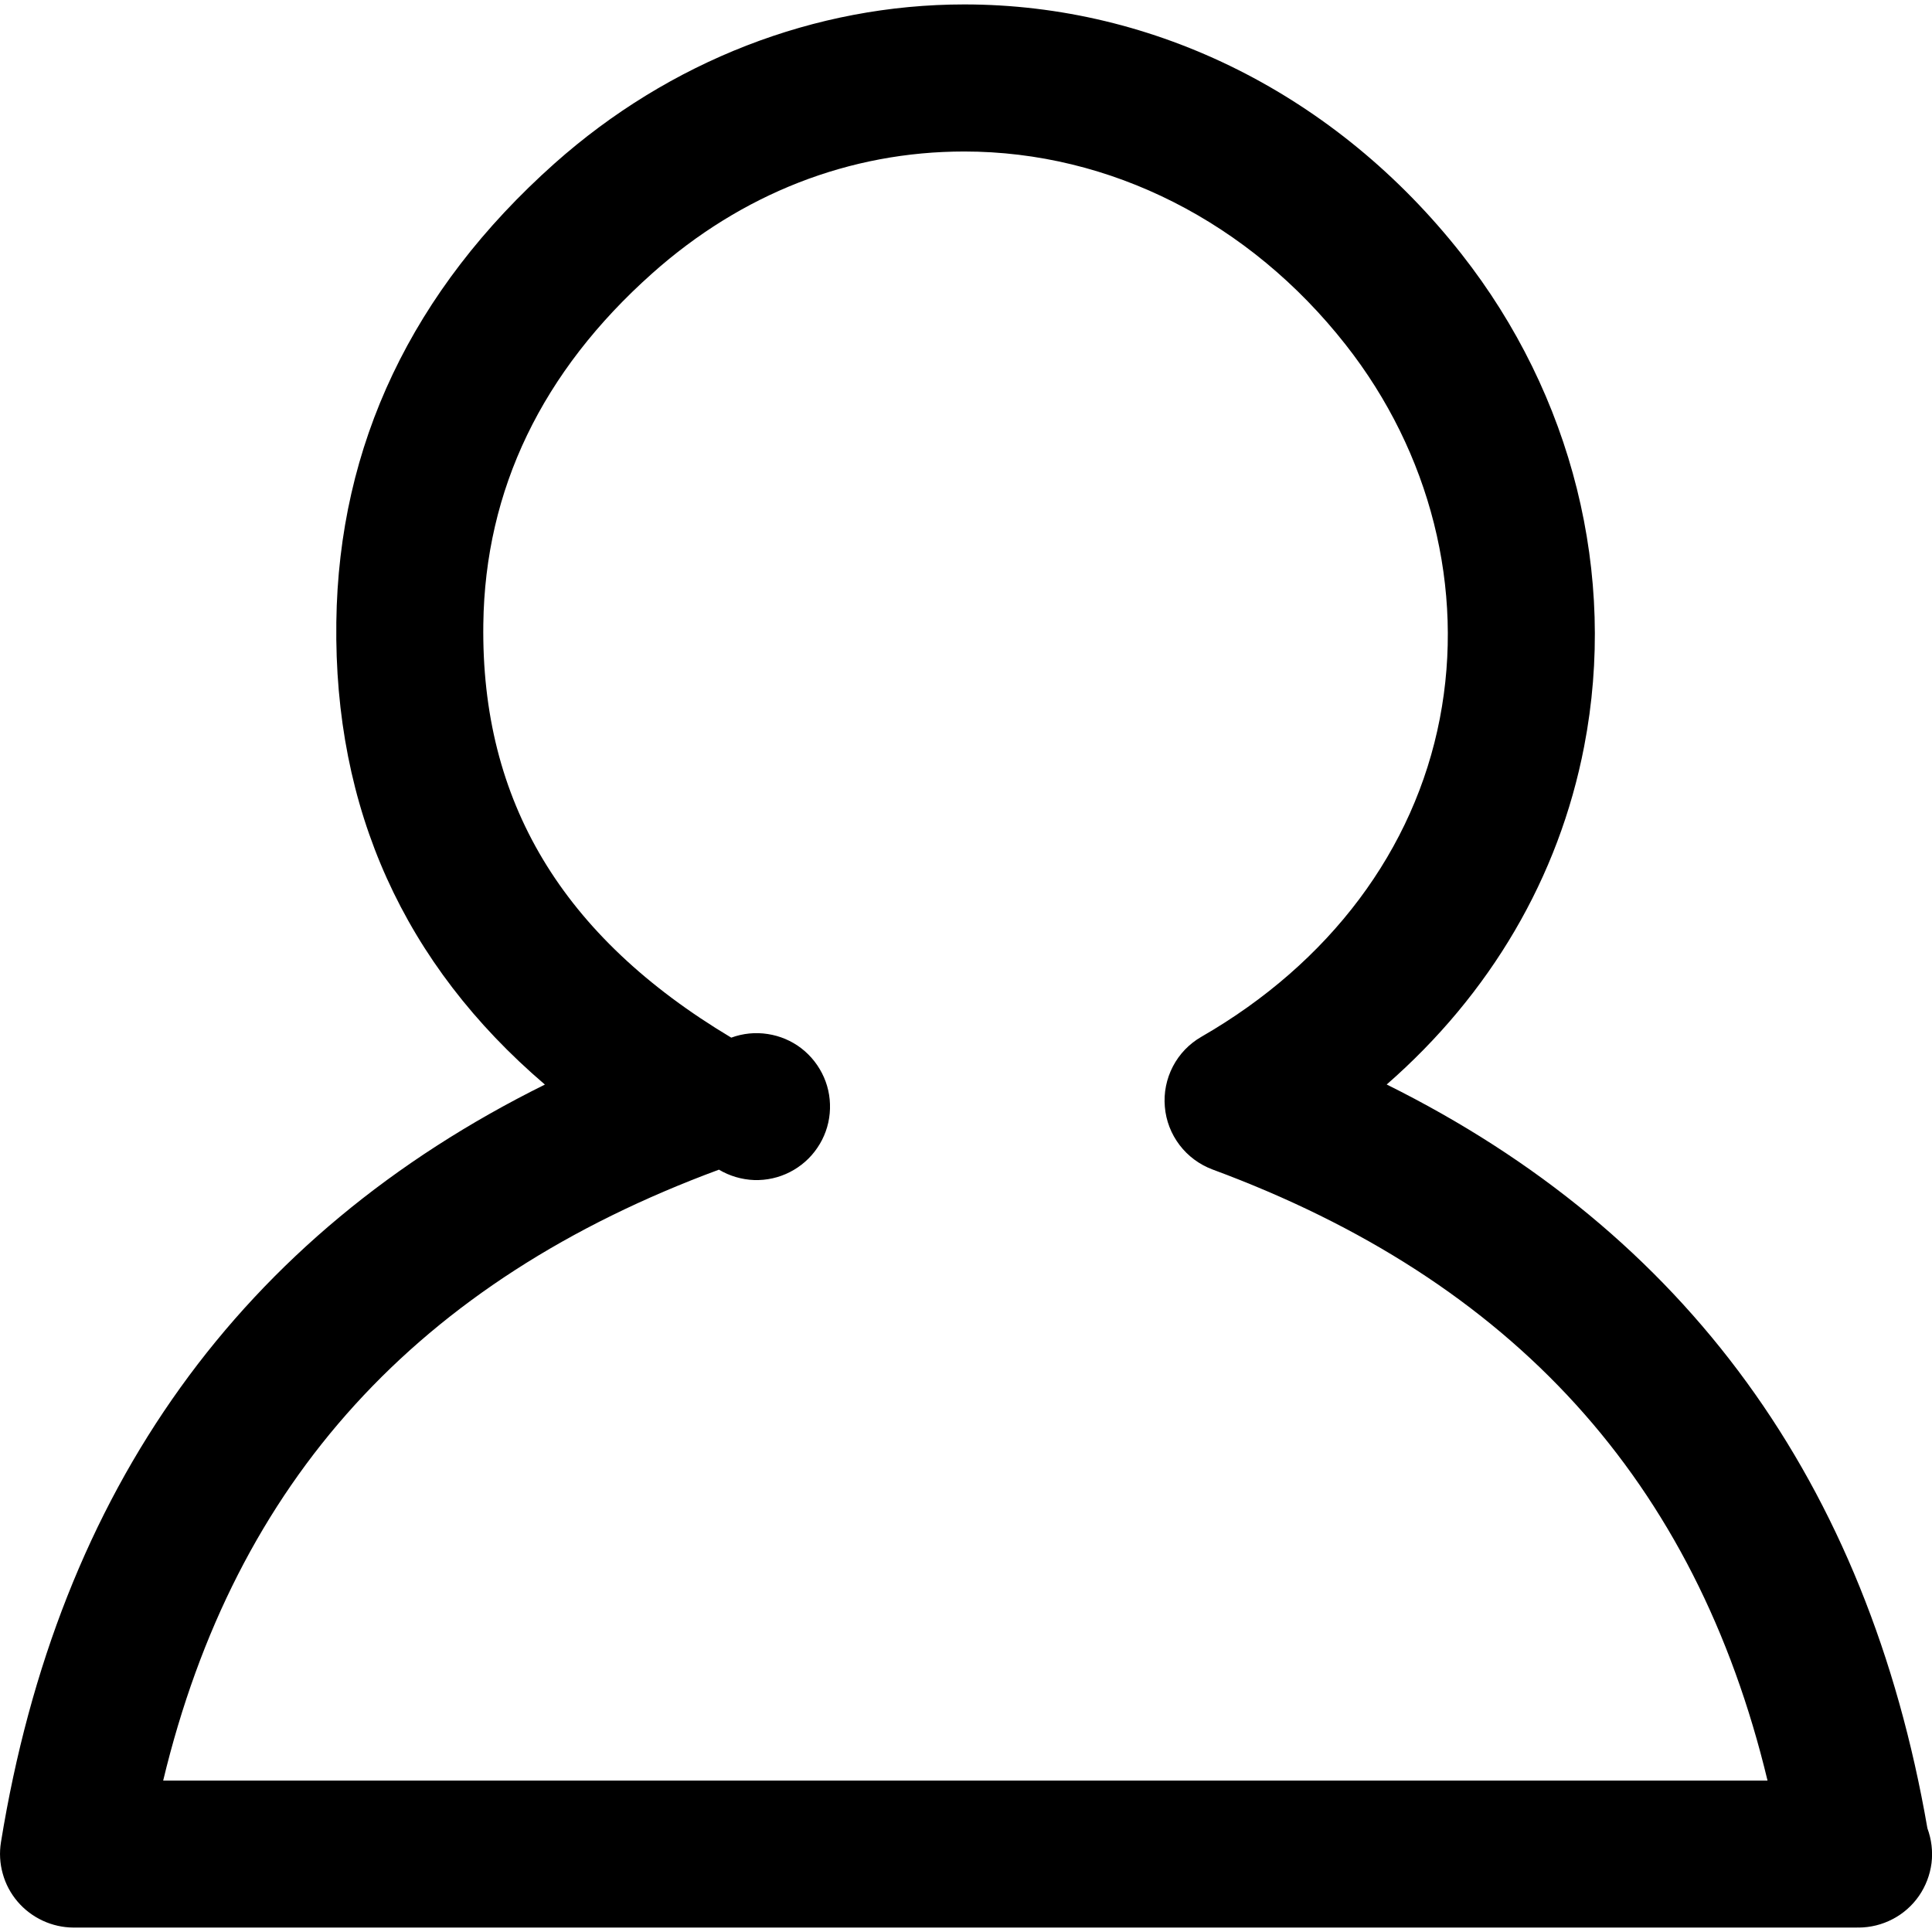 <svg width="24" height="24" viewBox="0 0 24 24" fill="none" xmlns="http://www.w3.org/2000/svg">
<g clip-path="url(#clip0_57_1146)">
<path d="M23.088 23.945C23.082 23.943 23.077 23.943 23.072 23.945H0.913C0.78 23.944 0.65 23.915 0.53 23.859C0.41 23.803 0.303 23.722 0.218 23.622C0.132 23.521 0.069 23.403 0.034 23.275C-0.002 23.148 -0.009 23.014 0.012 22.884C0.723 18.502 2.994 15.343 6.769 13.473C5.018 11.977 4.147 10.05 4.178 7.728C4.206 5.526 5.118 3.61 6.887 2.032C8.318 0.758 10.127 0.055 11.979 0.055C14.355 0.055 16.605 1.185 18.154 3.154C19.535 4.91 20.091 7.142 19.679 9.272C19.365 10.901 18.512 12.349 17.226 13.472C20.942 15.316 23.199 18.416 23.943 22.712C23.994 22.85 24.012 22.998 23.994 23.145C23.975 23.291 23.922 23.43 23.838 23.552C23.754 23.673 23.642 23.772 23.511 23.84C23.38 23.909 23.235 23.944 23.088 23.945ZM2.027 22.119H21.957C21.063 18.399 18.799 15.91 15.063 14.528C14.9 14.467 14.758 14.362 14.653 14.224C14.548 14.086 14.484 13.921 14.47 13.748C14.455 13.575 14.49 13.402 14.57 13.248C14.65 13.094 14.773 12.966 14.923 12.88C16.519 11.961 17.571 10.556 17.886 8.926C18.197 7.316 17.771 5.623 16.717 4.283C15.519 2.757 13.791 1.882 11.979 1.882C10.554 1.882 9.214 2.405 8.102 3.396C6.731 4.617 6.026 6.083 6.004 7.752C5.974 9.953 6.982 11.633 9.084 12.89C9.229 12.837 9.384 12.821 9.537 12.845C9.689 12.868 9.833 12.929 9.955 13.023C10.077 13.117 10.173 13.241 10.235 13.382C10.297 13.523 10.321 13.678 10.307 13.831C10.293 13.985 10.24 14.132 10.153 14.259C10.067 14.387 9.949 14.49 9.812 14.56C9.675 14.63 9.522 14.664 9.368 14.659C9.214 14.653 9.064 14.609 8.931 14.53C5.188 15.914 2.92 18.402 2.027 22.119Z" fill="black"/>
</g>
<defs>
<clipPath id="clip0_57_1146">
<rect width="24" height="24" fill="white"/>
</clipPath>
</defs>
</svg>

